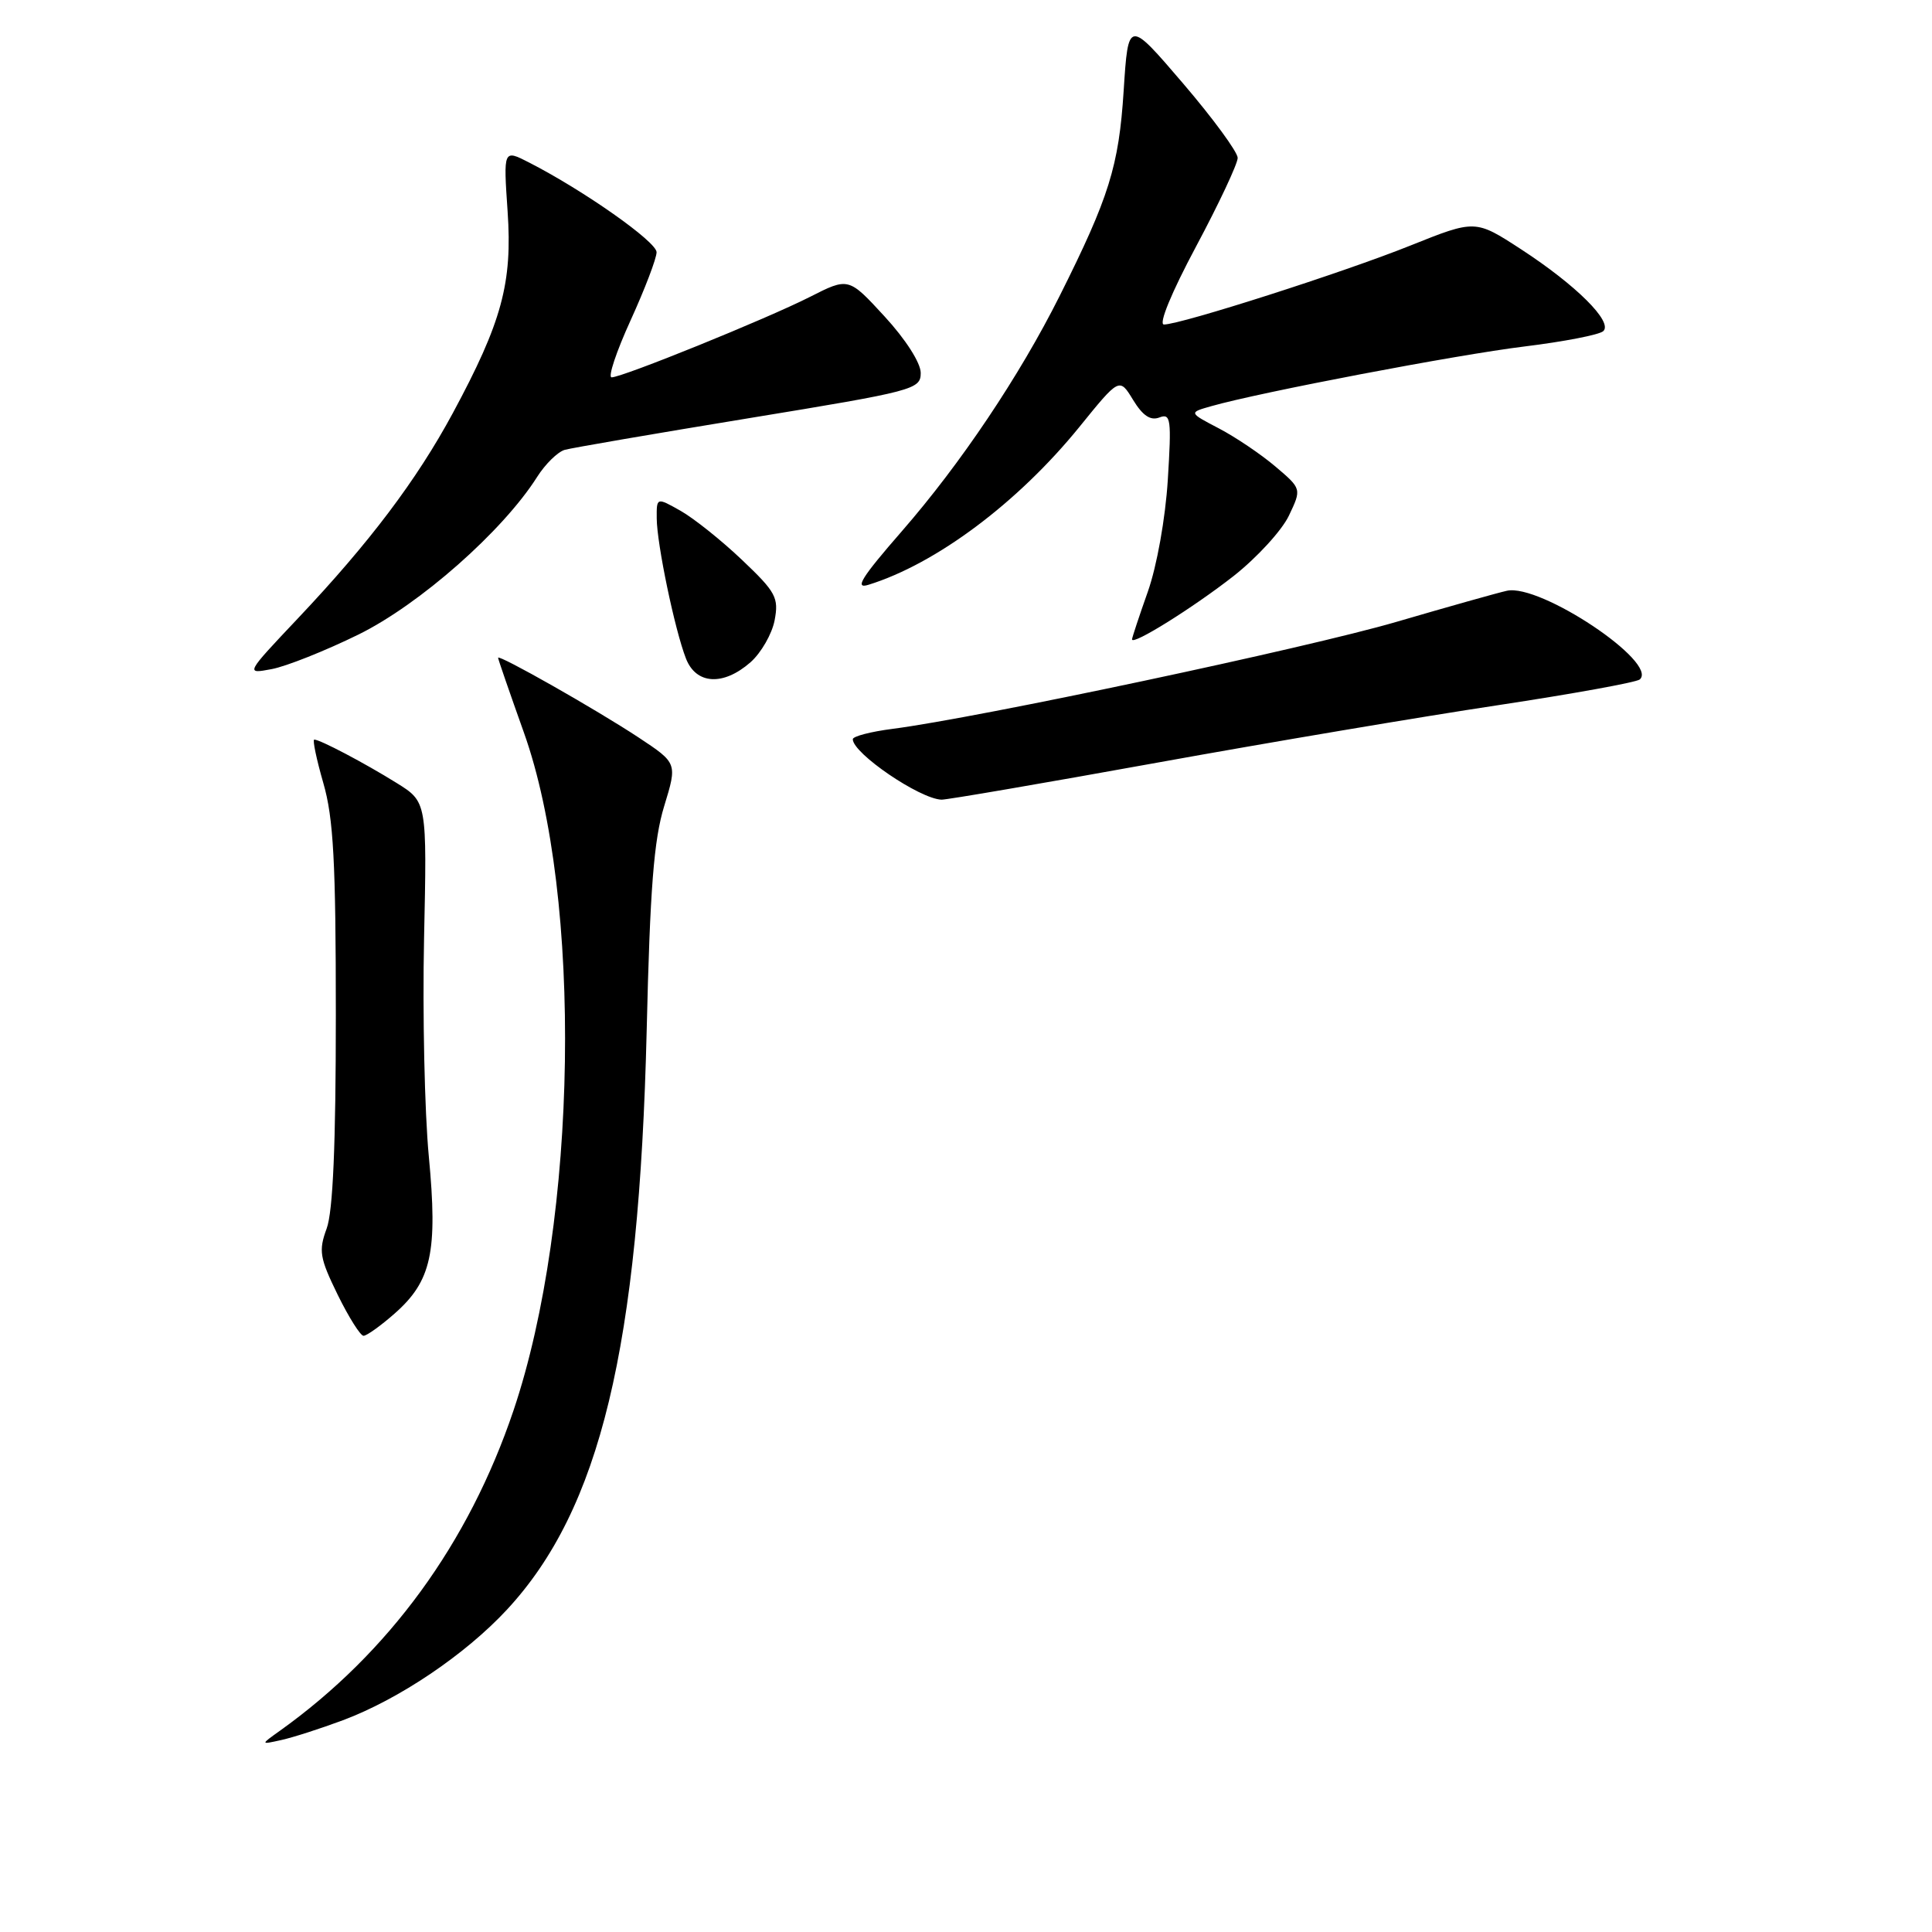 <?xml version="1.0" encoding="UTF-8" standalone="no"?>
<!DOCTYPE svg PUBLIC "-//W3C//DTD SVG 1.1//EN" "http://www.w3.org/Graphics/SVG/1.1/DTD/svg11.dtd" >
<svg xmlns="http://www.w3.org/2000/svg" xmlns:xlink="http://www.w3.org/1999/xlink" version="1.1" viewBox="0 0 256 256">
 <g >
 <path fill="currentColor"
d=" M 45.44 227.94 C 52.87 225.16 61.64 219.25 67.17 213.29 C 79.52 199.98 84.68 178.57 85.69 136.50 C 86.13 117.75 86.64 111.26 88.01 106.81 C 89.75 101.12 89.75 101.12 84.63 97.73 C 78.96 93.99 66.00 86.64 66.00 87.16 C 66.00 87.35 67.54 91.79 69.41 97.04 C 77.22 118.89 76.57 161.63 68.04 186.90 C 62.09 204.53 51.52 219.02 37.08 229.34 C 34.50 231.18 34.50 231.18 37.29 230.56 C 38.83 230.22 42.49 229.04 45.44 227.94 Z  M 52.28 174.06 C 57.18 169.75 58.02 165.92 56.82 153.22 C 56.26 147.32 55.98 134.34 56.19 124.37 C 56.58 106.25 56.58 106.25 52.54 103.74 C 48.28 101.09 42.41 98.00 41.64 98.00 C 41.39 98.00 41.93 100.59 42.84 103.75 C 44.19 108.41 44.50 114.22 44.50 134.50 C 44.50 151.64 44.12 160.54 43.28 162.80 C 42.20 165.74 42.36 166.68 44.74 171.55 C 46.21 174.55 47.76 177.00 48.17 177.00 C 48.59 177.00 50.44 175.68 52.28 174.06 Z  M 153.26 101.07 C 168.24 98.36 188.60 94.93 198.50 93.44 C 208.40 91.94 216.85 90.41 217.28 90.03 C 219.80 87.80 204.08 77.30 199.67 78.28 C 198.48 78.54 191.88 80.40 185.00 82.41 C 173.19 85.86 129.64 95.11 118.25 96.58 C 115.36 96.95 113.00 97.57 113.00 97.95 C 113.00 99.82 121.88 105.87 124.76 105.96 C 125.45 105.98 138.27 103.78 153.26 101.07 Z  M 99.45 87.75 C 100.85 86.51 102.29 84.01 102.64 82.20 C 103.21 79.20 102.82 78.46 98.33 74.20 C 95.61 71.61 91.95 68.69 90.19 67.69 C 87.00 65.89 87.00 65.89 87.02 68.69 C 87.04 72.07 89.40 83.42 90.89 87.25 C 92.23 90.71 95.84 90.92 99.45 87.75 Z  M 47.50 84.08 C 55.61 80.09 66.63 70.37 71.17 63.20 C 72.25 61.49 73.90 59.88 74.82 59.61 C 75.74 59.35 86.74 57.46 99.25 55.41 C 121.15 51.82 122.00 51.60 122.00 49.41 C 122.00 48.09 120.00 44.96 117.22 41.94 C 112.44 36.74 112.44 36.74 107.30 39.35 C 101.56 42.26 82.47 50.00 81.04 50.00 C 80.53 50.00 81.66 46.60 83.56 42.44 C 85.45 38.29 87.00 34.23 87.00 33.42 C 87.00 32.03 77.35 25.24 70.10 21.53 C 66.70 19.79 66.70 19.79 67.26 28.00 C 67.91 37.50 66.51 42.66 60.00 54.74 C 55.21 63.62 48.95 71.91 39.50 81.91 C 32.50 89.32 32.50 89.32 36.00 88.66 C 37.92 88.30 43.10 86.24 47.50 84.08 Z  M 163.48 76.31 C 166.55 73.89 169.84 70.30 170.78 68.34 C 172.48 64.77 172.48 64.77 168.99 61.81 C 167.07 60.18 163.70 57.91 161.50 56.76 C 157.50 54.67 157.50 54.67 160.50 53.82 C 167.00 51.97 193.02 47.01 202.00 45.91 C 207.22 45.27 211.92 44.36 212.44 43.88 C 213.76 42.67 208.87 37.80 201.55 33.03 C 195.49 29.09 195.49 29.09 186.90 32.53 C 178.07 36.08 156.49 42.99 154.23 43.00 C 153.48 43.00 155.22 38.77 158.48 32.67 C 161.52 26.98 164.00 21.69 164.00 20.92 C 163.99 20.14 160.73 15.69 156.75 11.04 C 149.50 2.57 149.50 2.57 148.89 12.04 C 148.25 22.02 146.96 26.14 140.40 39.23 C 135.09 49.83 127.29 61.45 119.49 70.40 C 114.15 76.53 113.18 78.08 115.07 77.49 C 124.05 74.71 134.88 66.60 143.01 56.59 C 148.33 50.02 148.33 50.02 150.14 52.99 C 151.41 55.07 152.44 55.77 153.62 55.32 C 155.14 54.73 155.24 55.53 154.74 63.59 C 154.42 68.69 153.29 75.02 152.09 78.41 C 150.94 81.66 150.00 84.50 150.00 84.72 C 150.00 85.58 158.12 80.51 163.48 76.31 Z "/>
</g>
</svg>